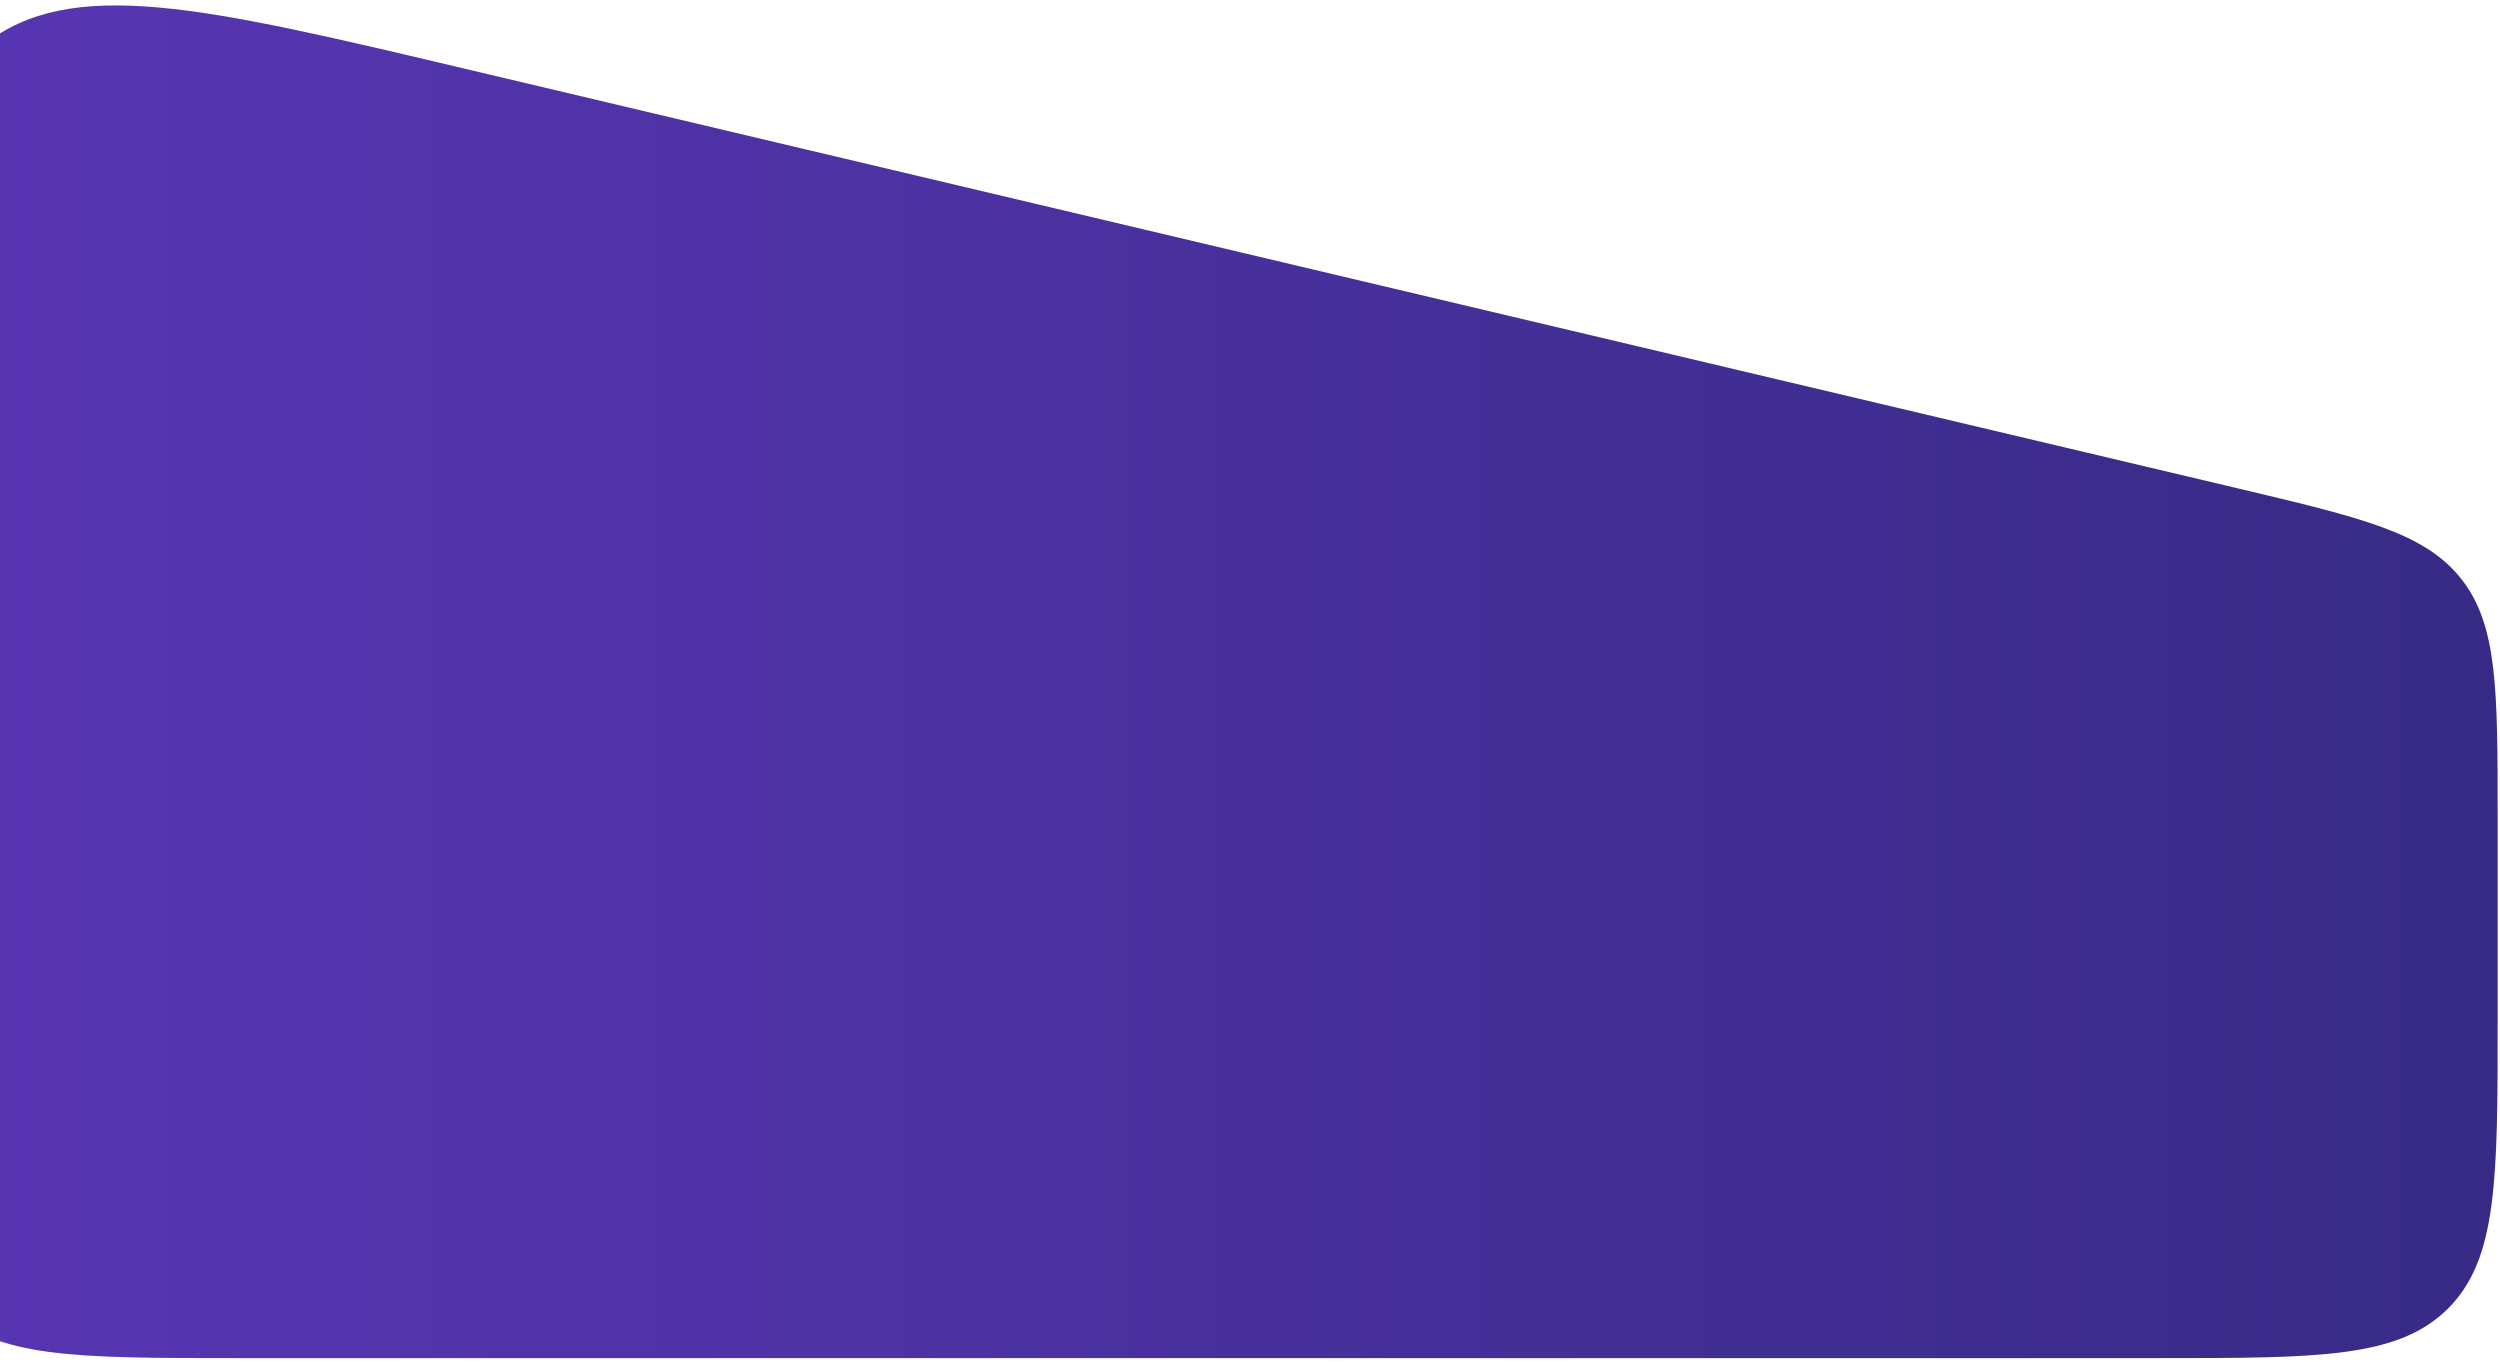 <svg width="402" height="219" viewBox="0 0 402 219" fill="none" xmlns="http://www.w3.org/2000/svg">
<path d="M-16.739 83.293C-16.739 40.012 -16.739 18.372 -2.641 7.222C11.456 -3.928 32.514 1.056 74.632 11.024L359.705 78.498C379.819 83.258 389.876 85.639 395.749 93.064C401.622 100.489 401.622 110.824 401.622 131.494V163.922C401.622 189.595 401.622 202.432 393.647 210.407C385.671 218.383 372.834 218.383 347.161 218.383H37.722C12.049 218.383 -0.787 218.383 -8.763 210.407C-16.739 202.432 -16.739 189.595 -16.739 163.922V83.293Z" fill="url(#paint0_linear_1322_2134)"/>
<defs>
<linearGradient id="paint0_linear_1322_2134" x1="-16.739" y1="159.892" x2="416.475" y2="159.892" gradientUnits="userSpaceOnUse">
<stop stop-color="#5936B4"/>
<stop offset="1" stop-color="#362A84"/>
</linearGradient>
</defs>
</svg>
